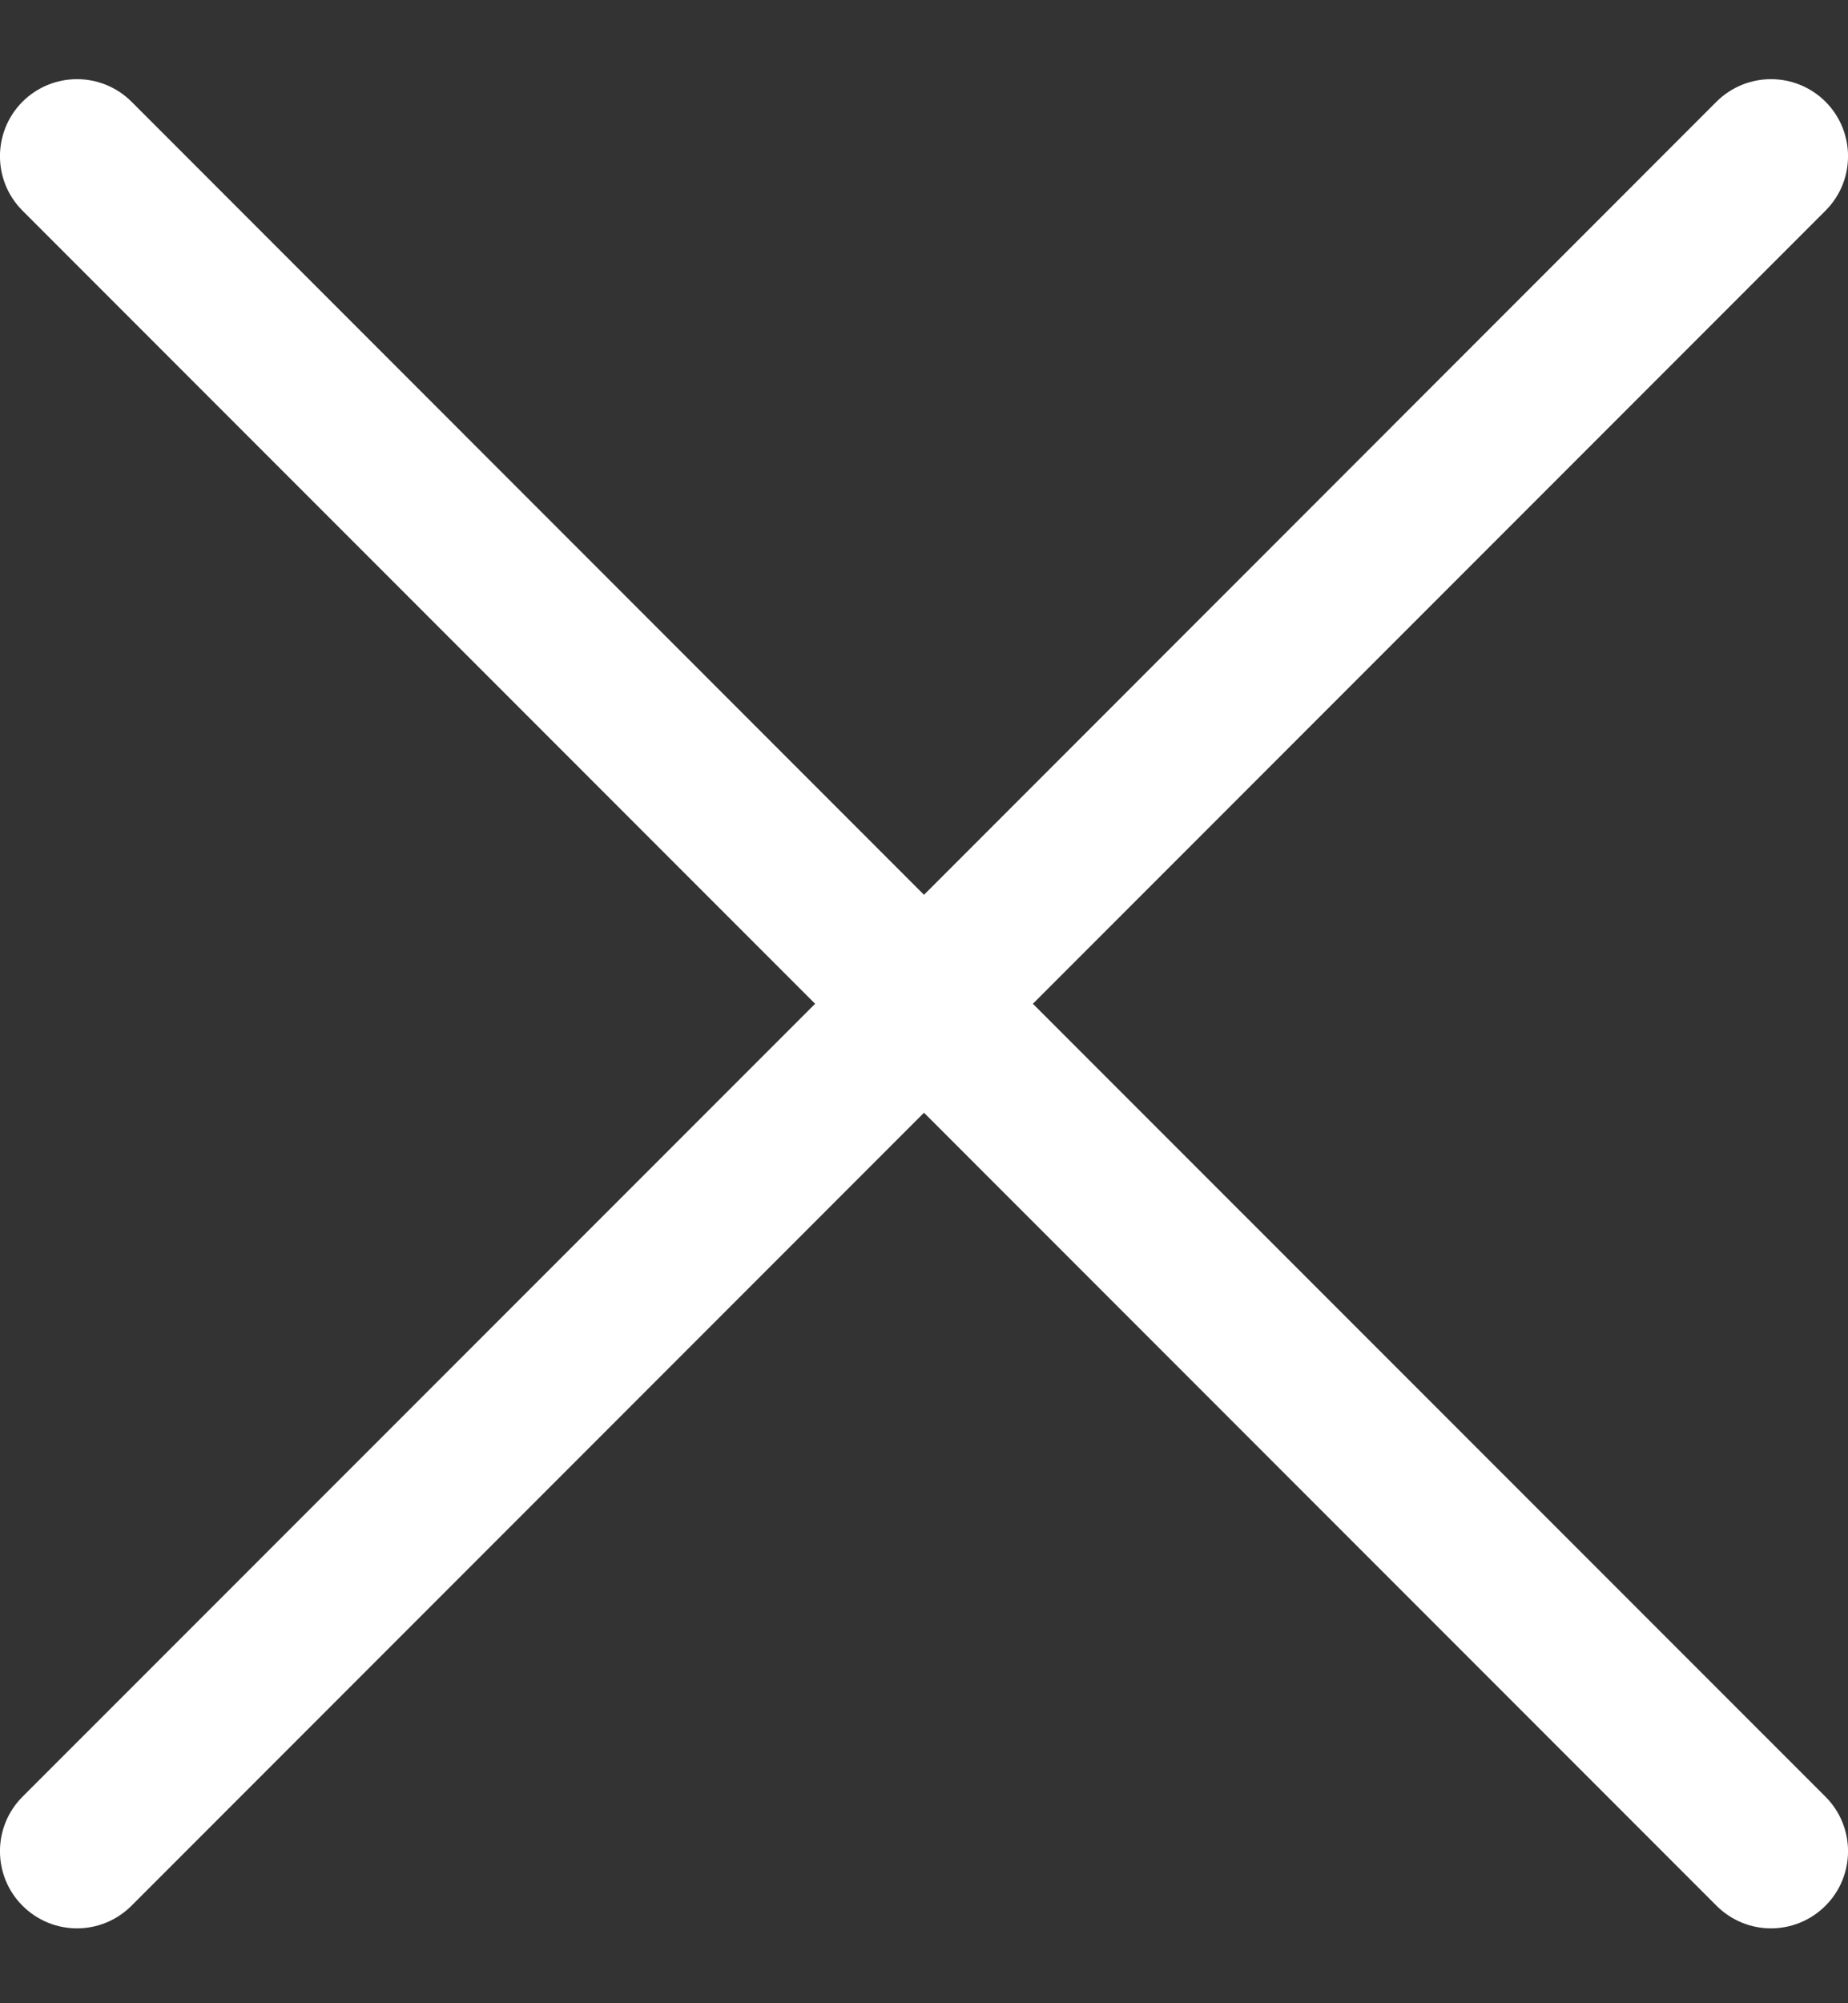 <svg width="12" height="13" viewBox="0 0 12 13" fill="none">
<rect x="0" y="0" width="12" height="13" fill="#333333" stroke="none"/>
<path d="M0.146 1.367C-0.049 1.172 -0.049 0.856 0.146 0.66C0.342 0.465 0.658 0.465 0.854 0.66L6 5.807L11.146 0.66C11.342 0.465 11.658 0.465 11.854 0.66C12.049 0.856 12.049 1.172 11.854 1.367L6.707 6.514L11.854 11.66C12.049 11.855 12.049 12.172 11.854 12.367C11.658 12.563 11.342 12.563 11.146 12.367L6 7.221L0.854 12.367C0.658 12.563 0.342 12.563 0.146 12.367C-0.049 12.172 -0.049 11.855 0.146 11.66L5.293 6.514L0.146 1.367Z" fill="white"/>
</svg>
